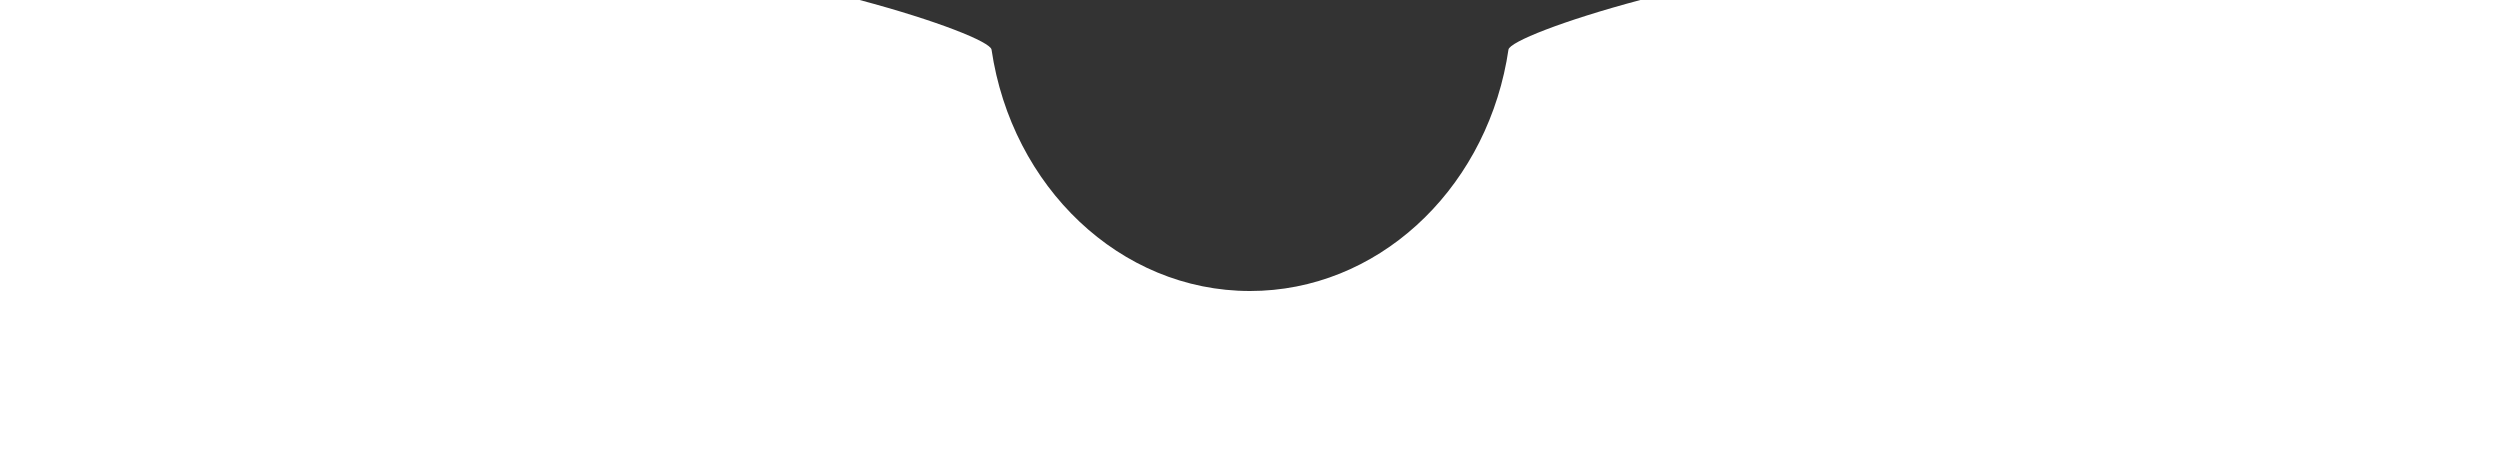 <svg width="378" height="69" viewBox="0 0 378 69" fill="none" xmlns="http://www.w3.org/2000/svg">
<rect x="0" y="0" width="378" height="69" fill="#333333" stroke="none"/>
<path id="navbar--svg" fill-rule="evenodd" clip-rule="evenodd" d="M129.976 0C141.748 3.135 149.741 6.339 149.919 7.498L149.92 7.5C152.967 28.196 169.304 44 189 44C208.132 44 224.094 29.089 227.786 9.267C227.895 8.682 227.993 8.093 228.08 7.5C228.251 6.343 236.246 3.137 248.024 0H378V69H0V0H129.976Z" fill="white"/>
</svg>
